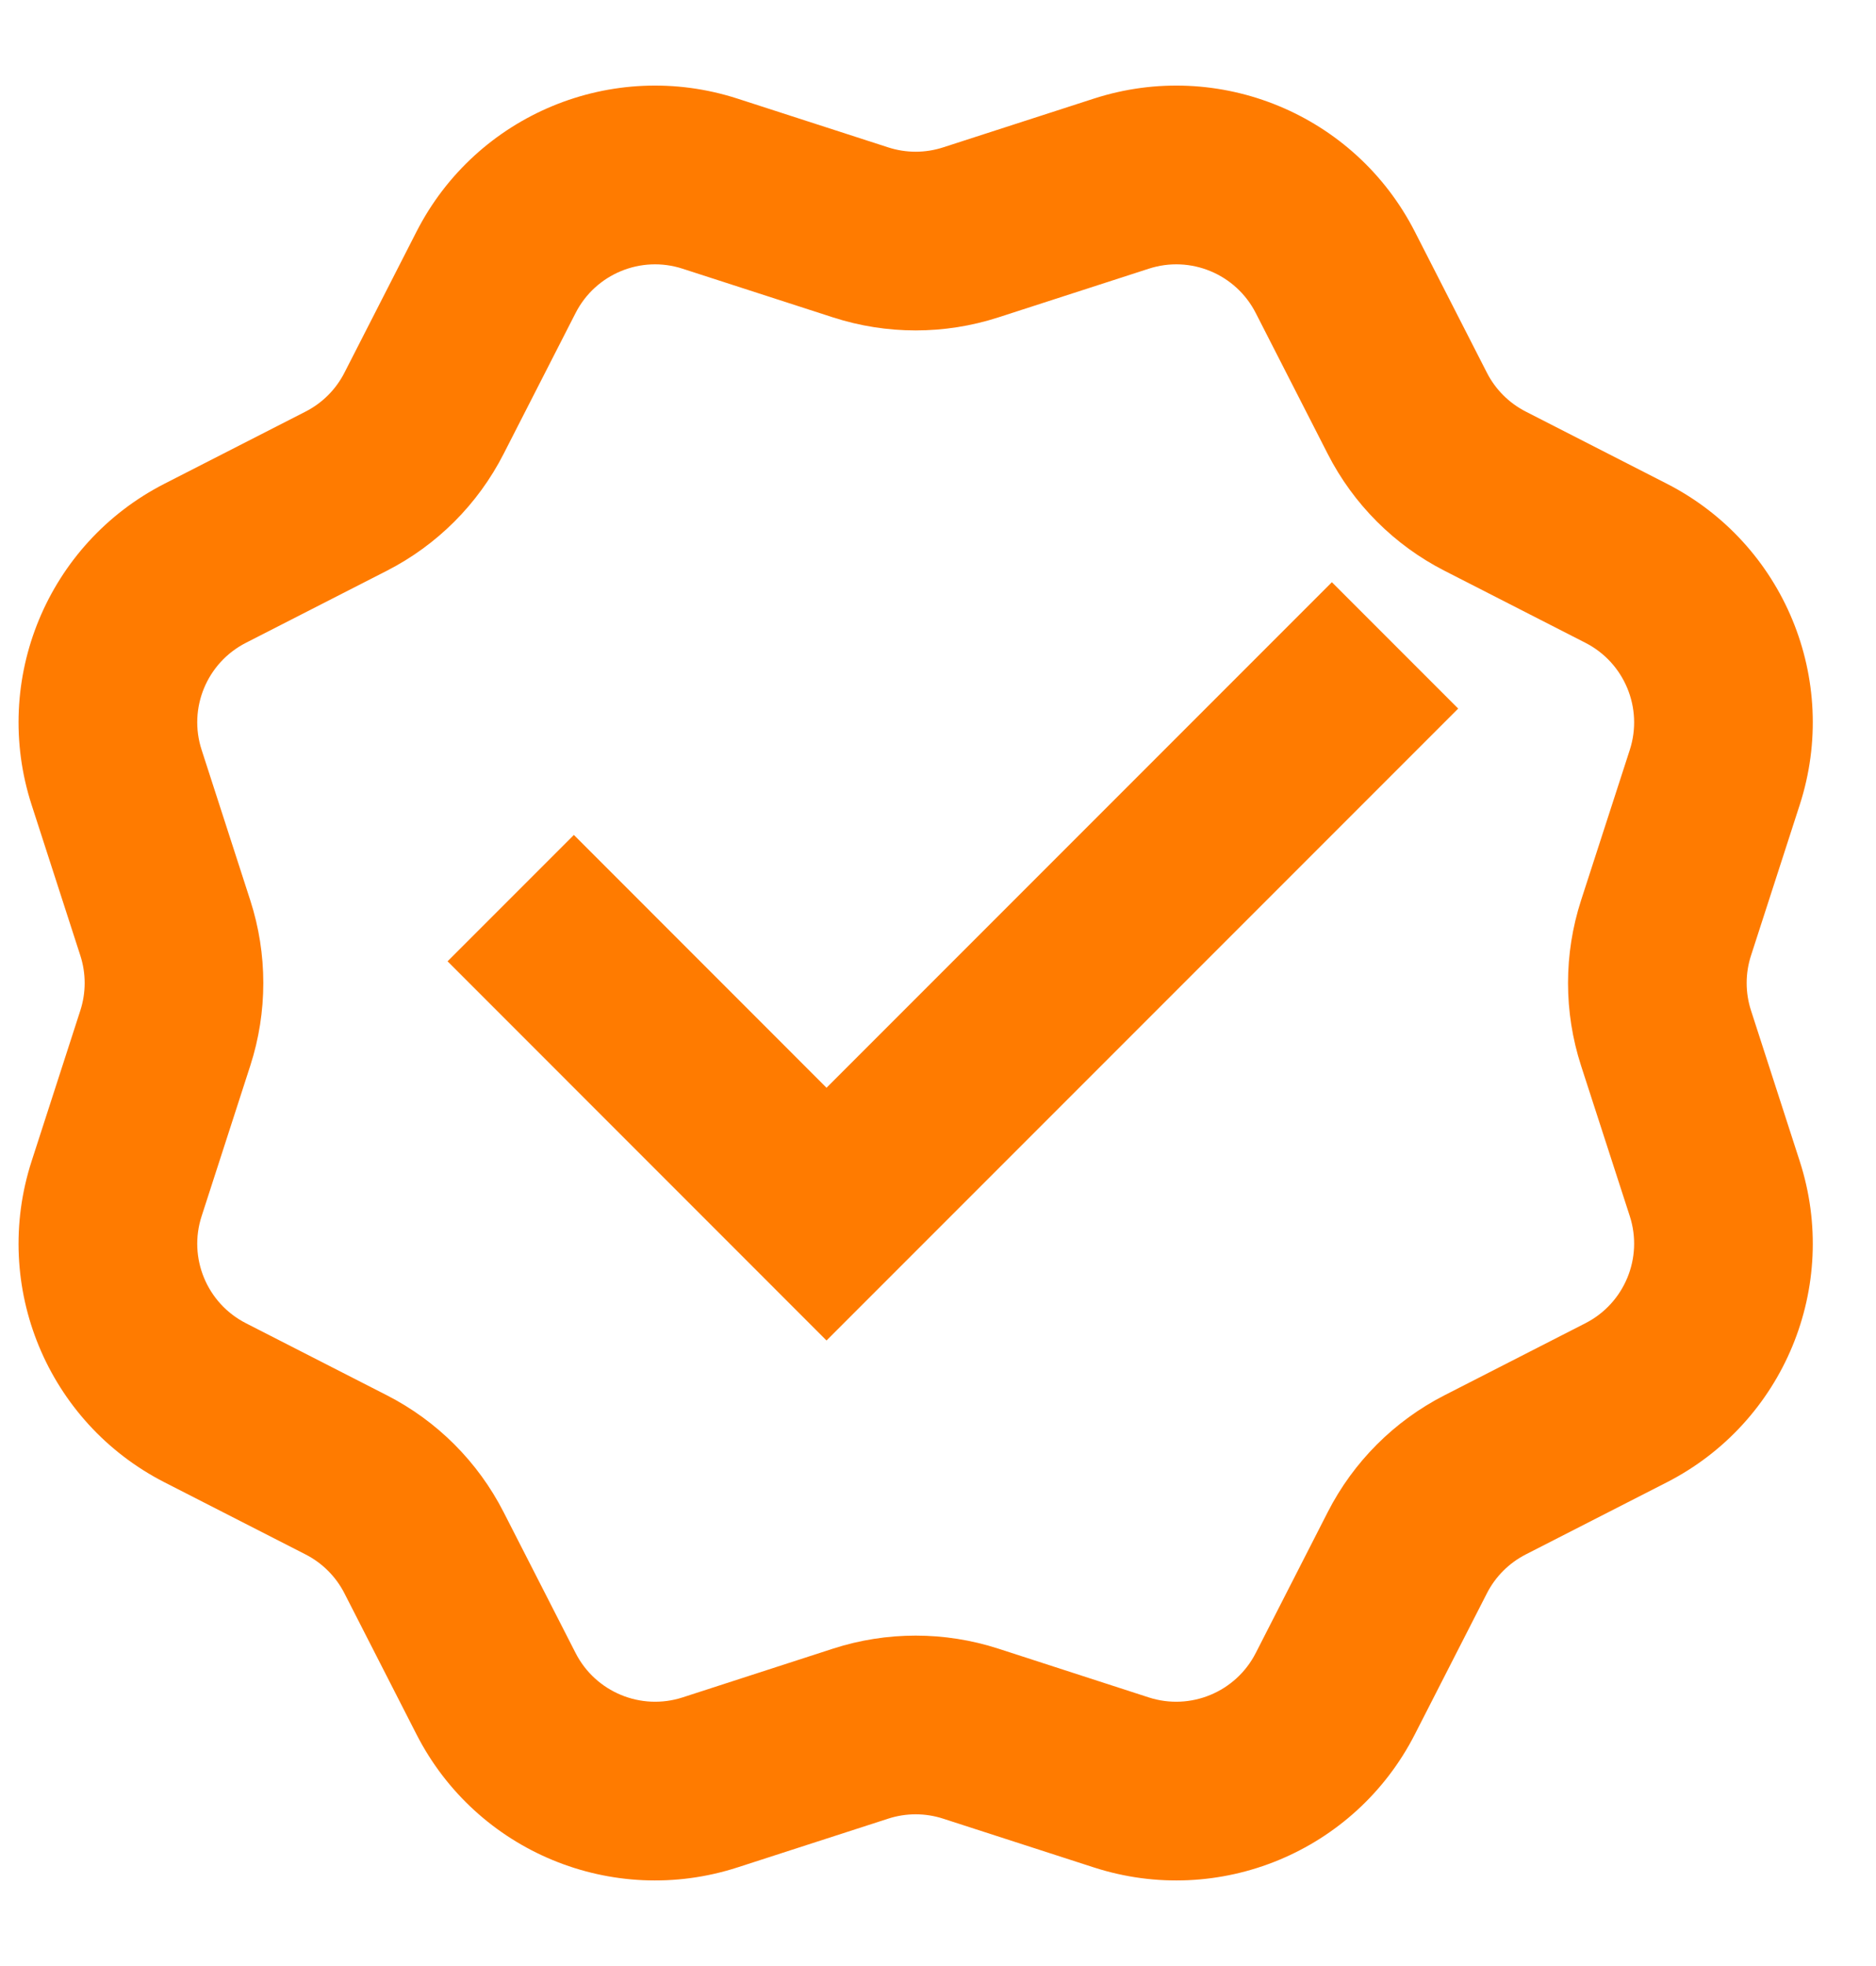 <svg width="21" height="22" viewBox="0 0 21 22" fill="none" xmlns="http://www.w3.org/2000/svg">
<path d="M8.257 1.104C6.855 0.65 5.332 1.281 4.662 2.593L3.856 4.17C3.76 4.358 3.608 4.51 3.42 4.606L1.843 5.412C0.531 6.082 -0.1 7.605 0.354 9.007L0.899 10.692C0.964 10.892 0.964 11.108 0.899 11.308L0.354 12.993C-0.1 14.395 0.531 15.918 1.843 16.588L3.42 17.394C3.608 17.49 3.76 17.642 3.856 17.83L4.662 19.407C5.332 20.719 6.855 21.35 8.257 20.896L9.942 20.351C10.142 20.286 10.358 20.286 10.558 20.351L12.243 20.896C13.645 21.35 15.168 20.719 15.838 19.407L16.644 17.83C16.74 17.642 16.892 17.49 17.08 17.394L18.657 16.588C19.969 15.918 20.6 14.395 20.146 12.993L19.601 11.308C19.536 11.108 19.536 10.892 19.601 10.692L20.146 9.007C20.6 7.605 19.969 6.082 18.657 5.412L17.08 4.606C16.892 4.51 16.74 4.358 16.644 4.17L15.838 2.593C15.168 1.281 13.645 0.65 12.243 1.104L10.558 1.649C10.358 1.714 10.142 1.714 9.942 1.649L8.257 1.104ZM6.443 3.503C6.666 3.066 7.174 2.855 7.641 3.007L9.326 3.552C9.927 3.746 10.573 3.746 11.174 3.552L12.859 3.007C13.326 2.855 13.834 3.066 14.057 3.503L14.863 5.08C15.15 5.642 15.608 6.1 16.17 6.387L17.747 7.193C18.184 7.416 18.395 7.924 18.244 8.391L17.698 10.076C17.504 10.677 17.504 11.323 17.698 11.924L18.244 13.609C18.395 14.076 18.184 14.584 17.747 14.807L16.17 15.613C15.608 15.9 15.15 16.358 14.863 16.92L14.057 18.497C13.834 18.934 13.326 19.145 12.859 18.994L11.174 18.448C10.573 18.254 9.927 18.254 9.326 18.448L7.641 18.994C7.174 19.145 6.666 18.934 6.443 18.497L5.637 16.92C5.35 16.358 4.892 15.9 4.33 15.613L2.753 14.807C2.316 14.584 2.105 14.076 2.257 13.609L2.802 11.924C2.996 11.323 2.996 10.677 2.802 10.076L2.257 8.391C2.105 7.924 2.316 7.416 2.753 7.193L4.33 6.387C4.892 6.1 5.35 5.642 5.637 5.08L6.443 3.503ZM5.01 10.757L9.252 15L16.323 7.929L14.909 6.515L9.252 12.172L6.424 9.343L5.01 10.757Z" fill="#FF7B00"/>
</svg>
